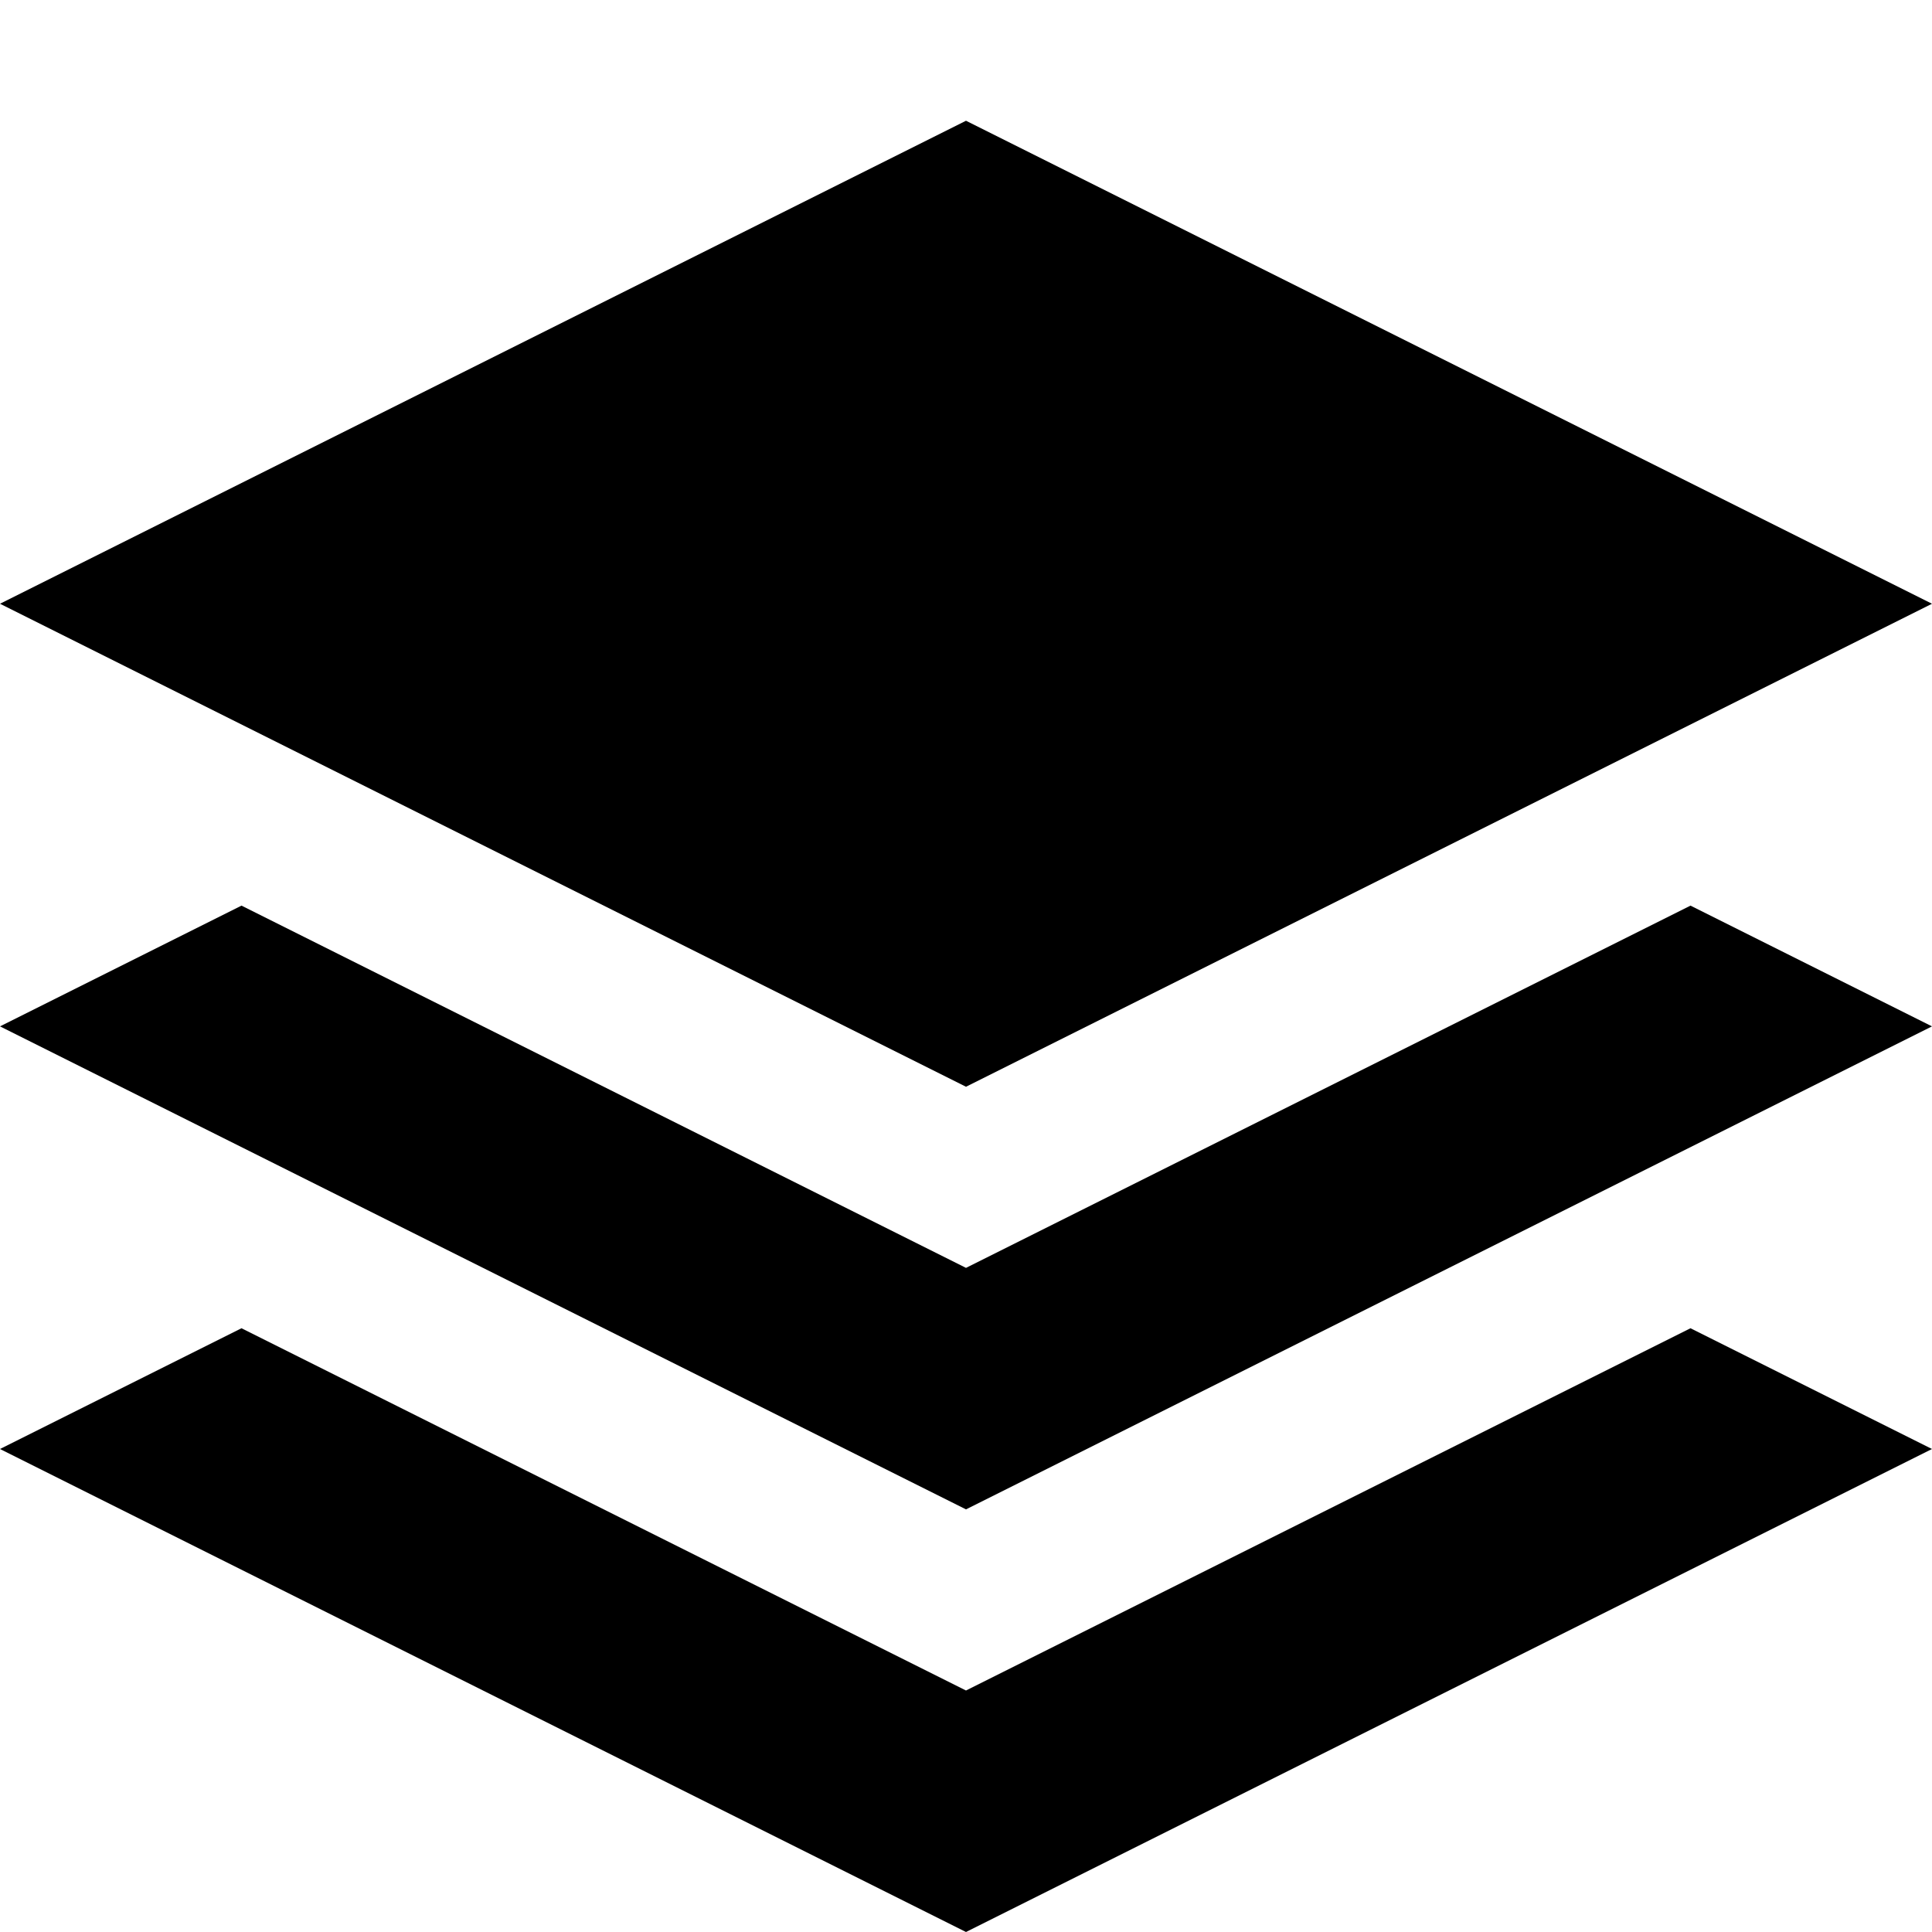 <svg xmlns="http://www.w3.org/2000/svg" width="16" height="16" fill="currentColor" viewBox="0 0 16 16">
  <path d="m8 1 8 4-8 4-8-4 8-4Z"/>
  <path d="m14 7.5 2 1-8 4-8-4 2-1 6 3 6-3Z"/>
  <path d="m14 11 2 1-8 4-8-4 2-1 6 3 6-3Z"/>
</svg>
